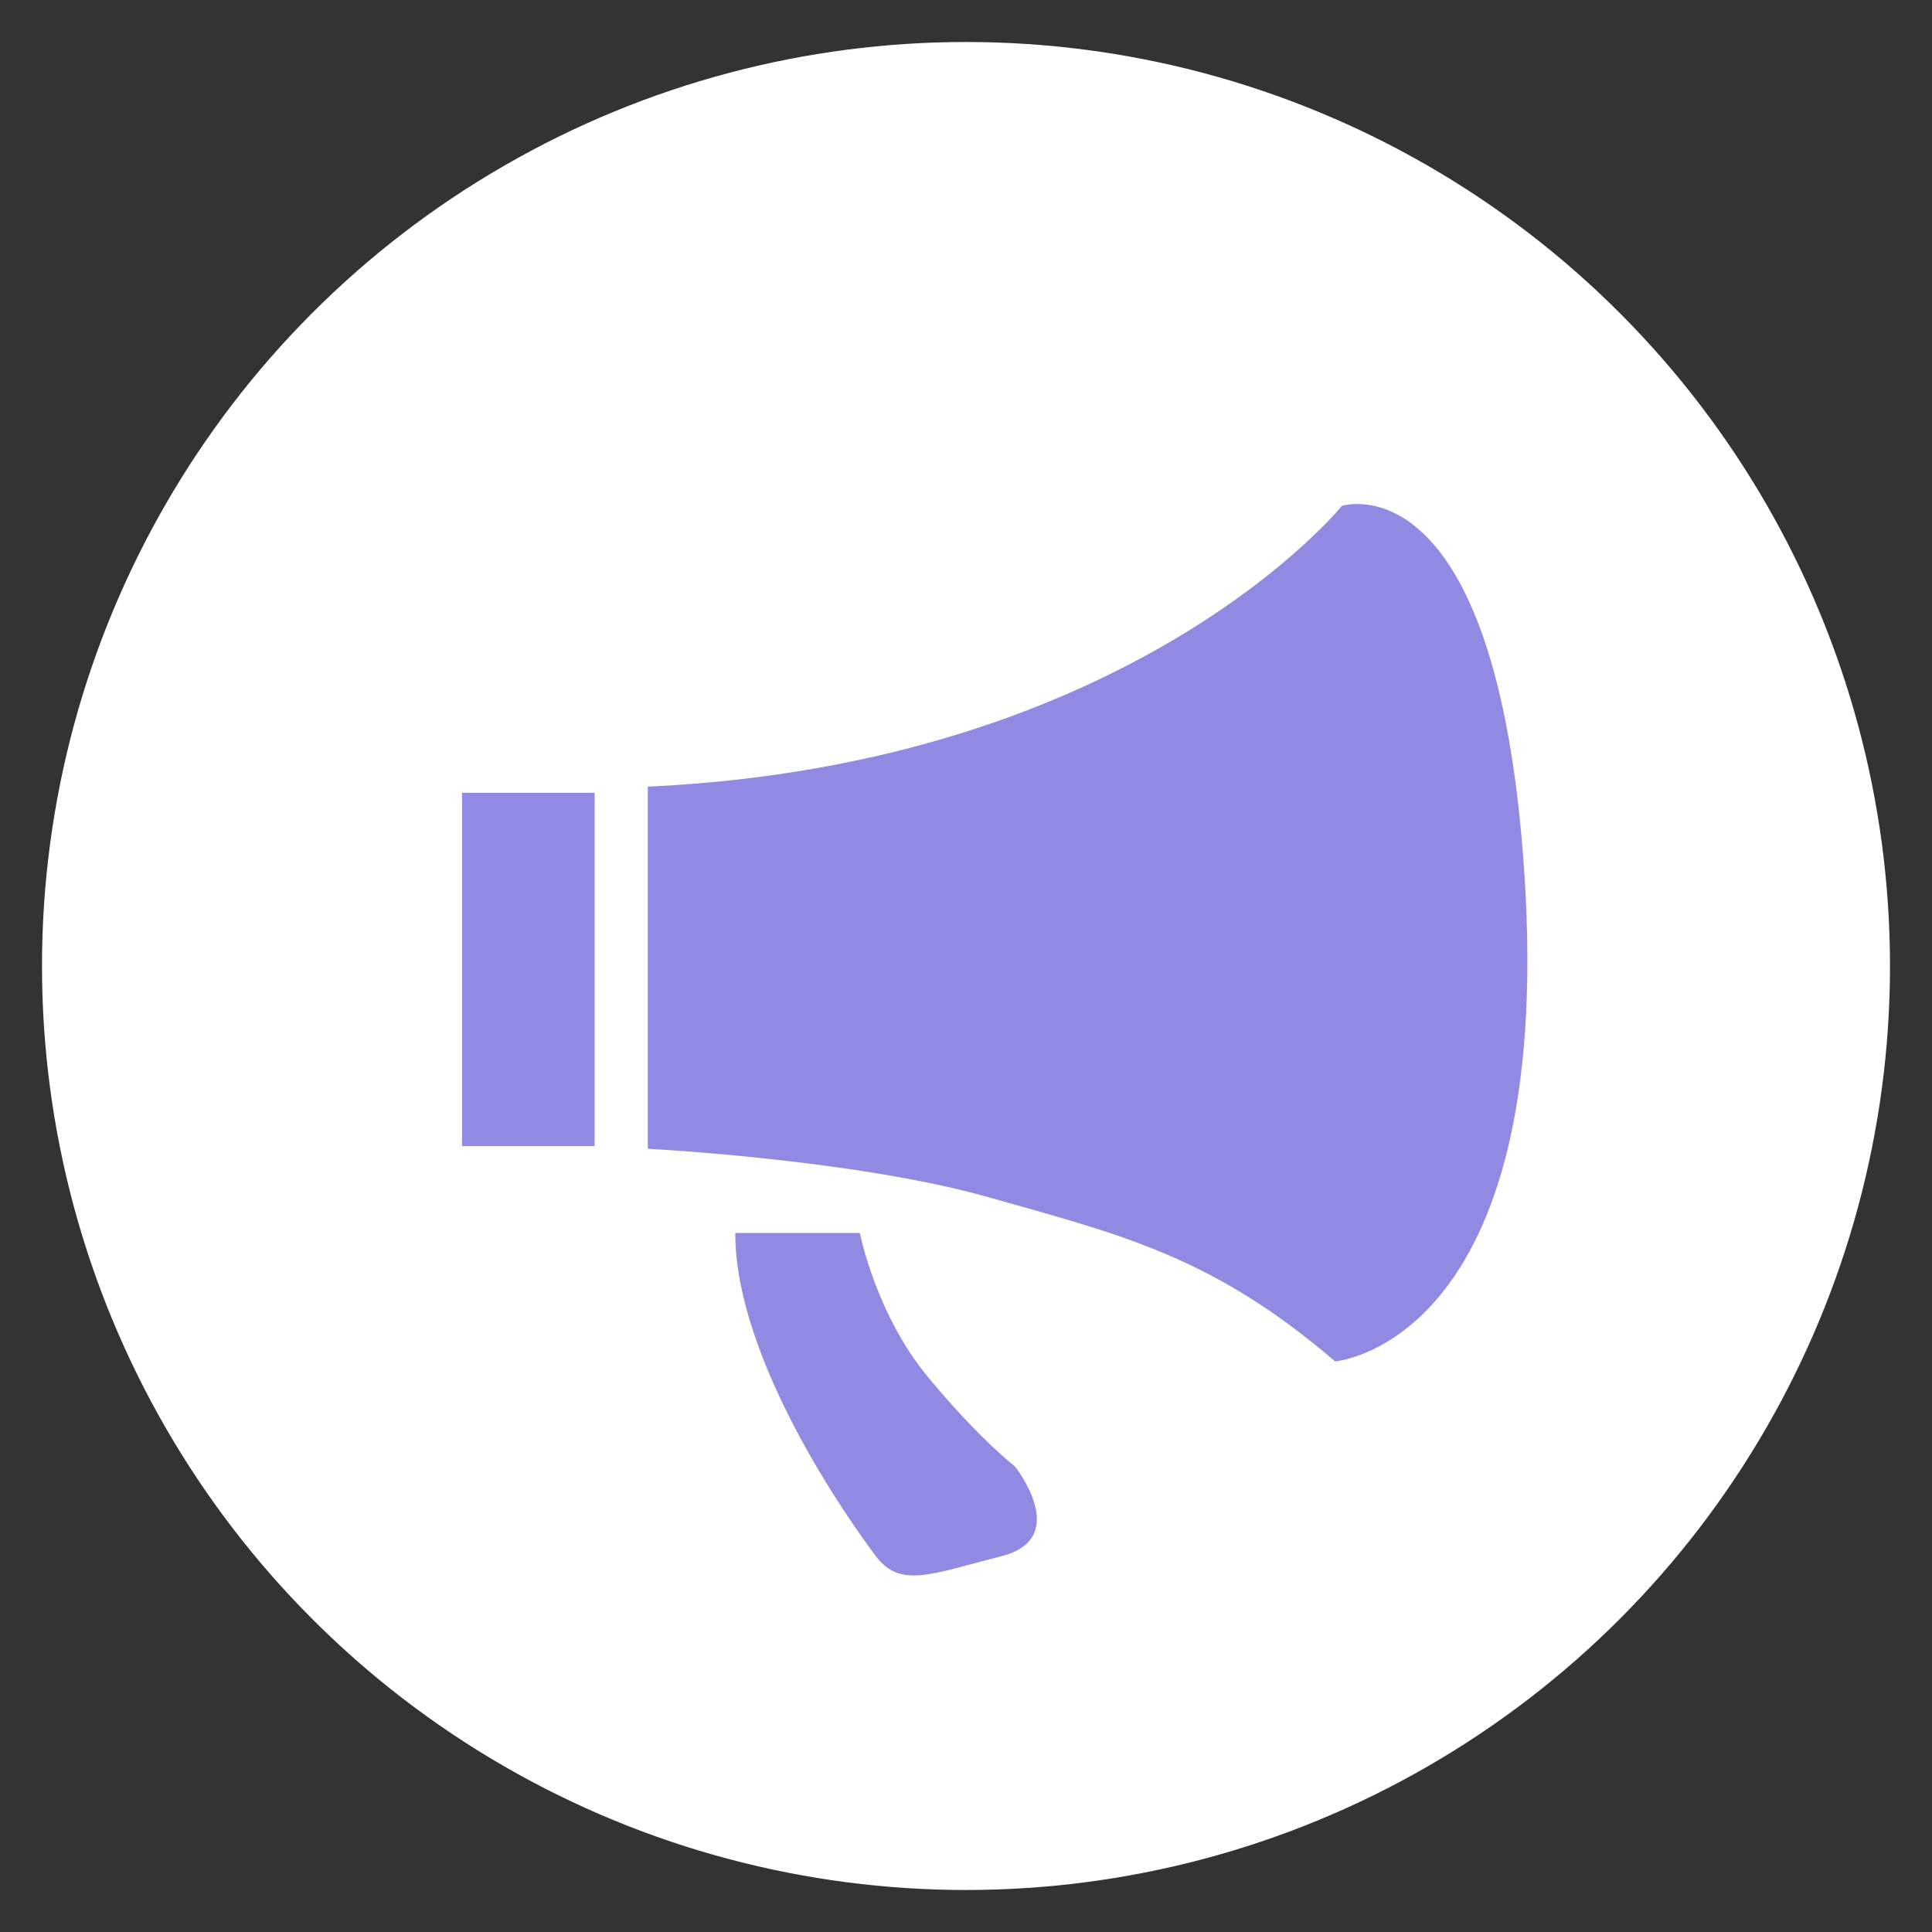 <svg width="23" height="23" viewBox="0 0 23 23" fill="none" xmlns="http://www.w3.org/2000/svg">
<rect x="0" y="0" width="23" height="23" fill="#333333" stroke="none"/>
<circle cx="11.5" cy="11.5" r="11" fill="white"/>
<path d="M18.148 10.409C17.82 5.421 15.974 6.023 15.974 6.023C15.974 6.023 13.492 9.096 7.712 9.365V13.676C7.712 13.676 10.169 13.801 11.766 14.252C13.364 14.704 14.437 14.958 15.894 16.207C15.894 16.207 18.514 15.995 18.148 10.409ZM5.5 9.438H7.079V13.644H5.5V9.438ZM11.043 16.388C10.425 15.641 10.236 14.678 10.236 14.678H8.753C8.753 16.207 10.134 18.137 10.426 18.525C10.719 18.913 11.085 18.739 11.925 18.525C12.764 18.311 12.082 17.457 12.082 17.457C12.082 17.457 11.661 17.135 11.043 16.388Z" fill="#918AE3"/>
</svg>
